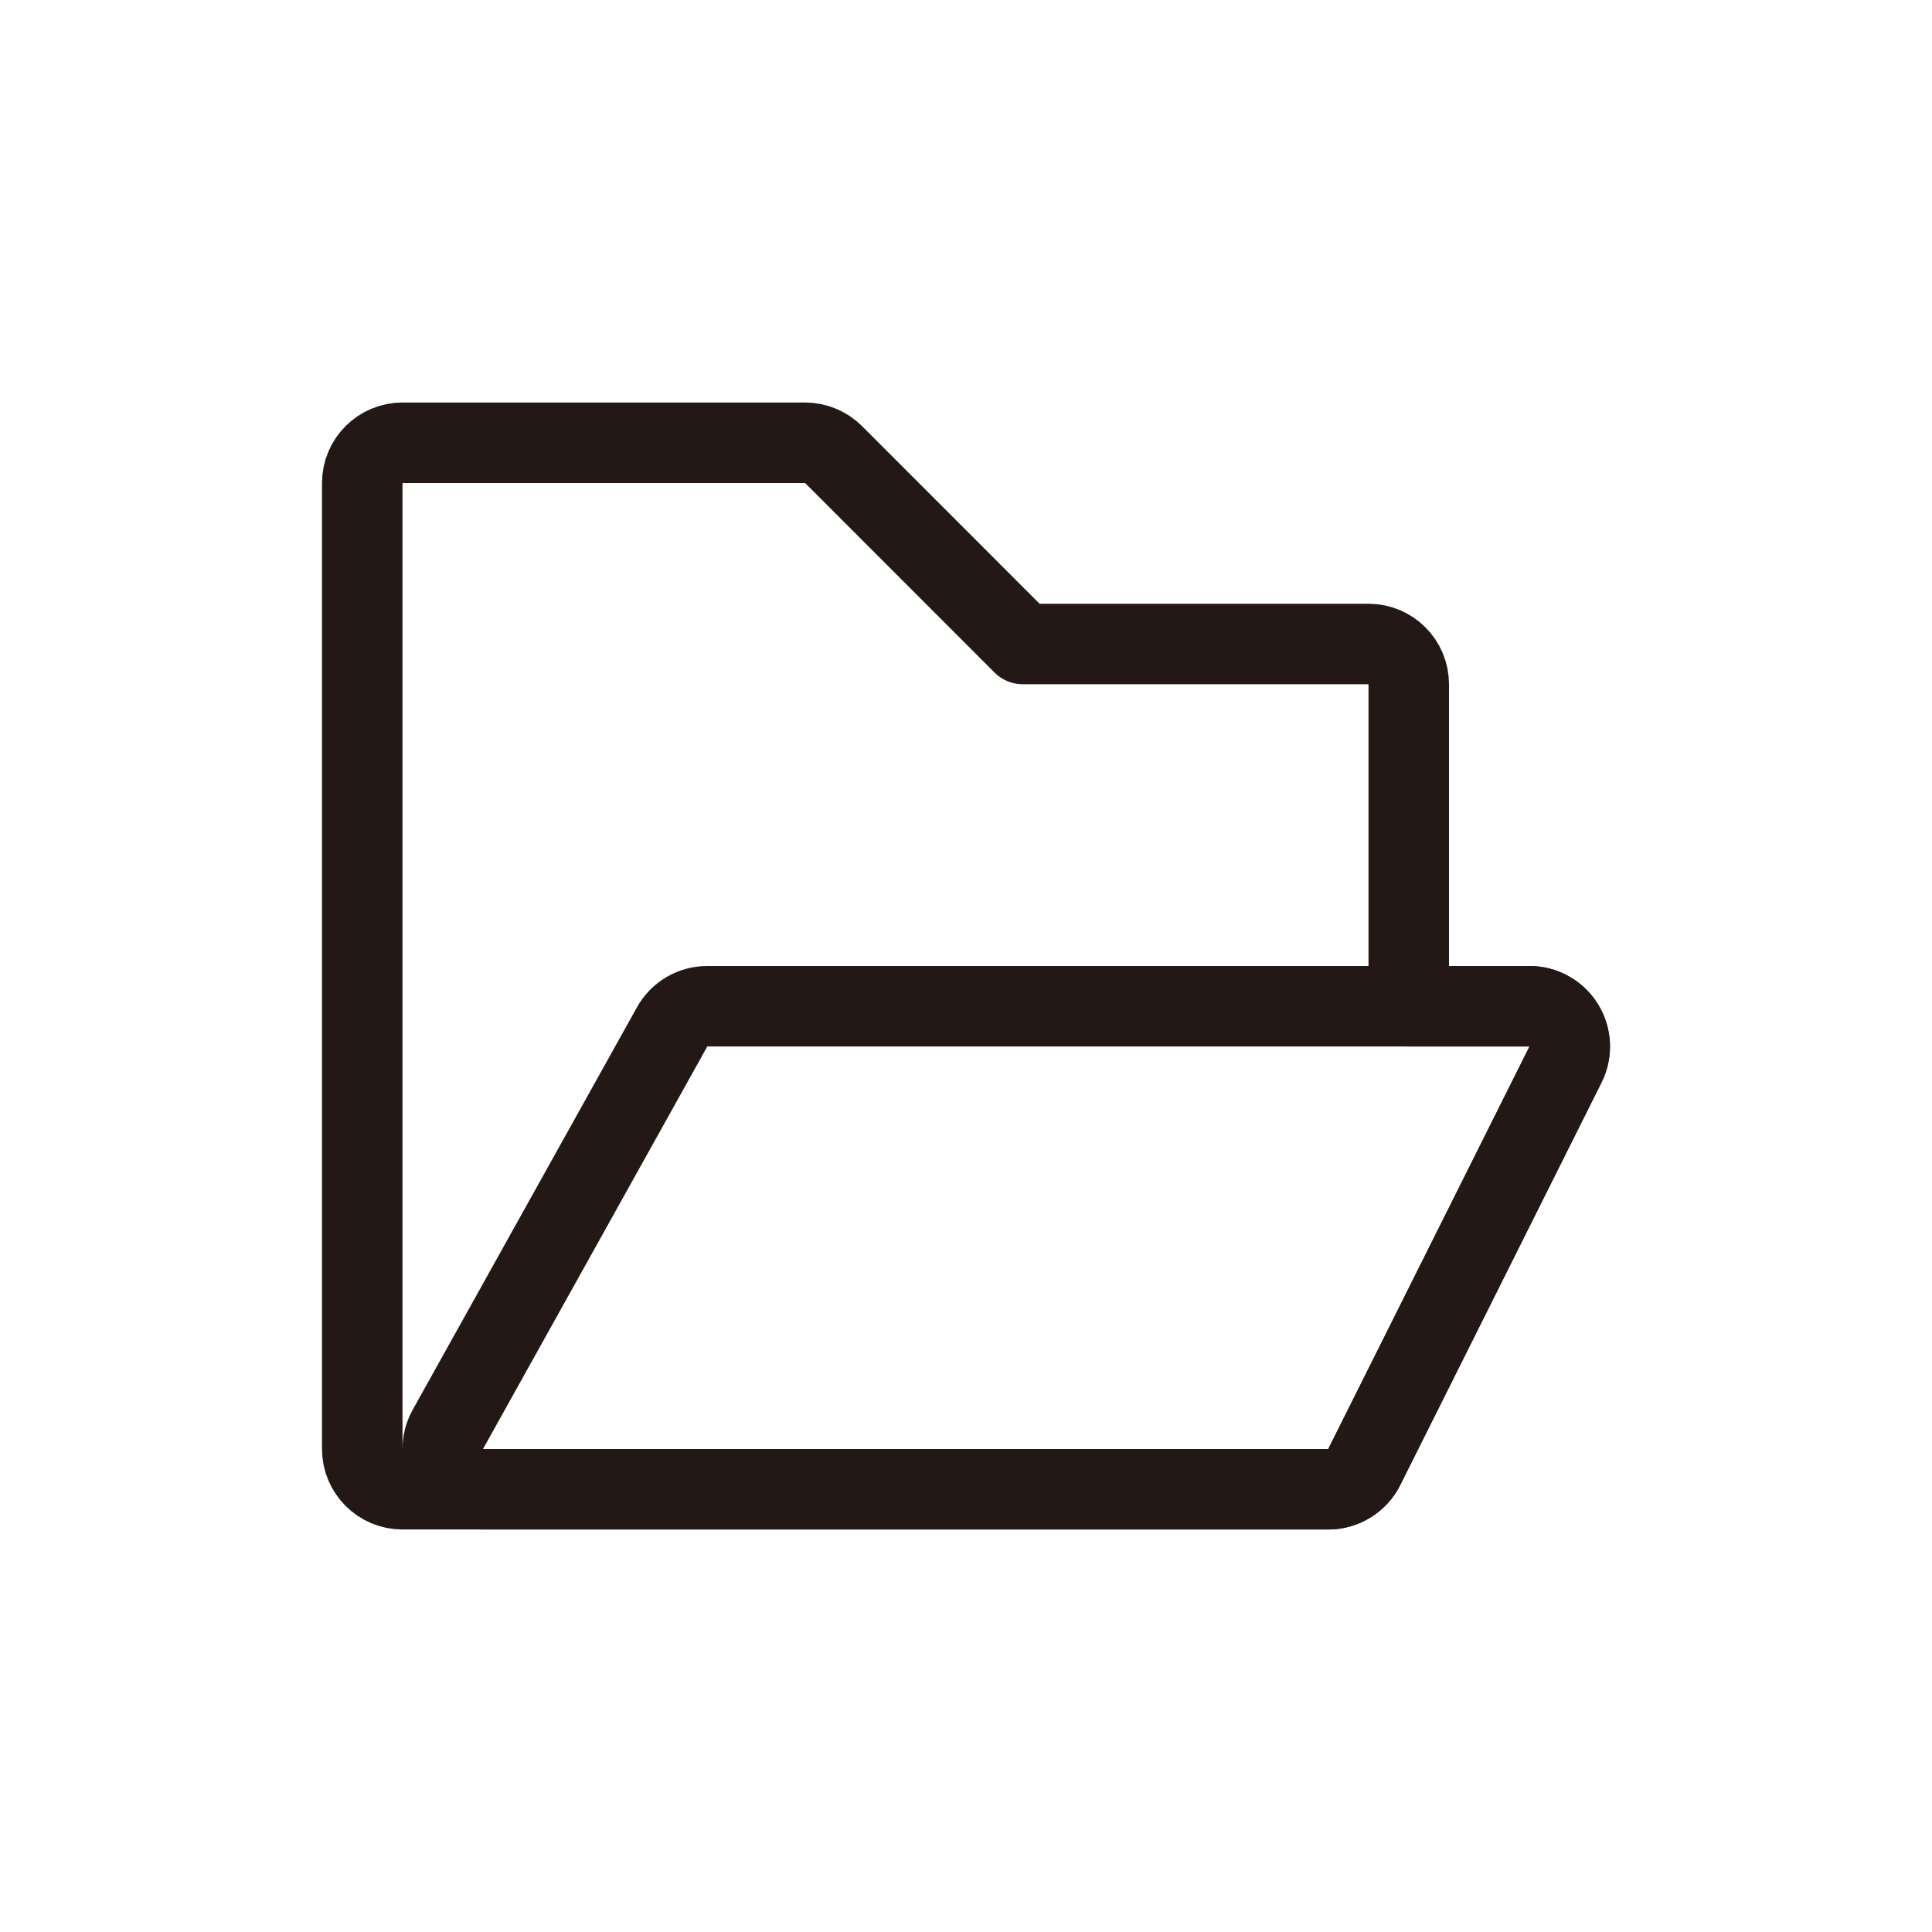 <svg width="24" height="24" viewBox="0 0 24 24" fill="none" xmlns="http://www.w3.org/2000/svg">
<path d="M4.5 18C4.5 18.276 4.724 18.5 5 18.5H16.5C16.689 18.5 16.863 18.393 16.947 18.224L19.447 13.224C19.525 13.069 19.516 12.884 19.425 12.737C19.334 12.59 19.173 12.5 19 12.5H17.5V8.5C17.5 8.224 17.276 8 17 8H12.707L10.354 5.646C10.26 5.553 10.133 5.5 10 5.5H5C4.724 5.5 4.5 5.724 4.5 6V18Z" stroke="#231815" stroke-linejoin="round"/>
<path d="M8.786 12.5C8.604 12.5 8.437 12.598 8.349 12.757L5.563 17.757C5.477 17.912 5.479 18.101 5.569 18.253C5.659 18.406 5.823 18.5 6 18.5H16.5C16.689 18.5 16.863 18.393 16.947 18.224L19.447 13.224C19.525 13.069 19.516 12.884 19.425 12.737C19.334 12.59 19.173 12.5 19 12.5H8.786Z" stroke="#231815" stroke-linejoin="round"/>
</svg>
